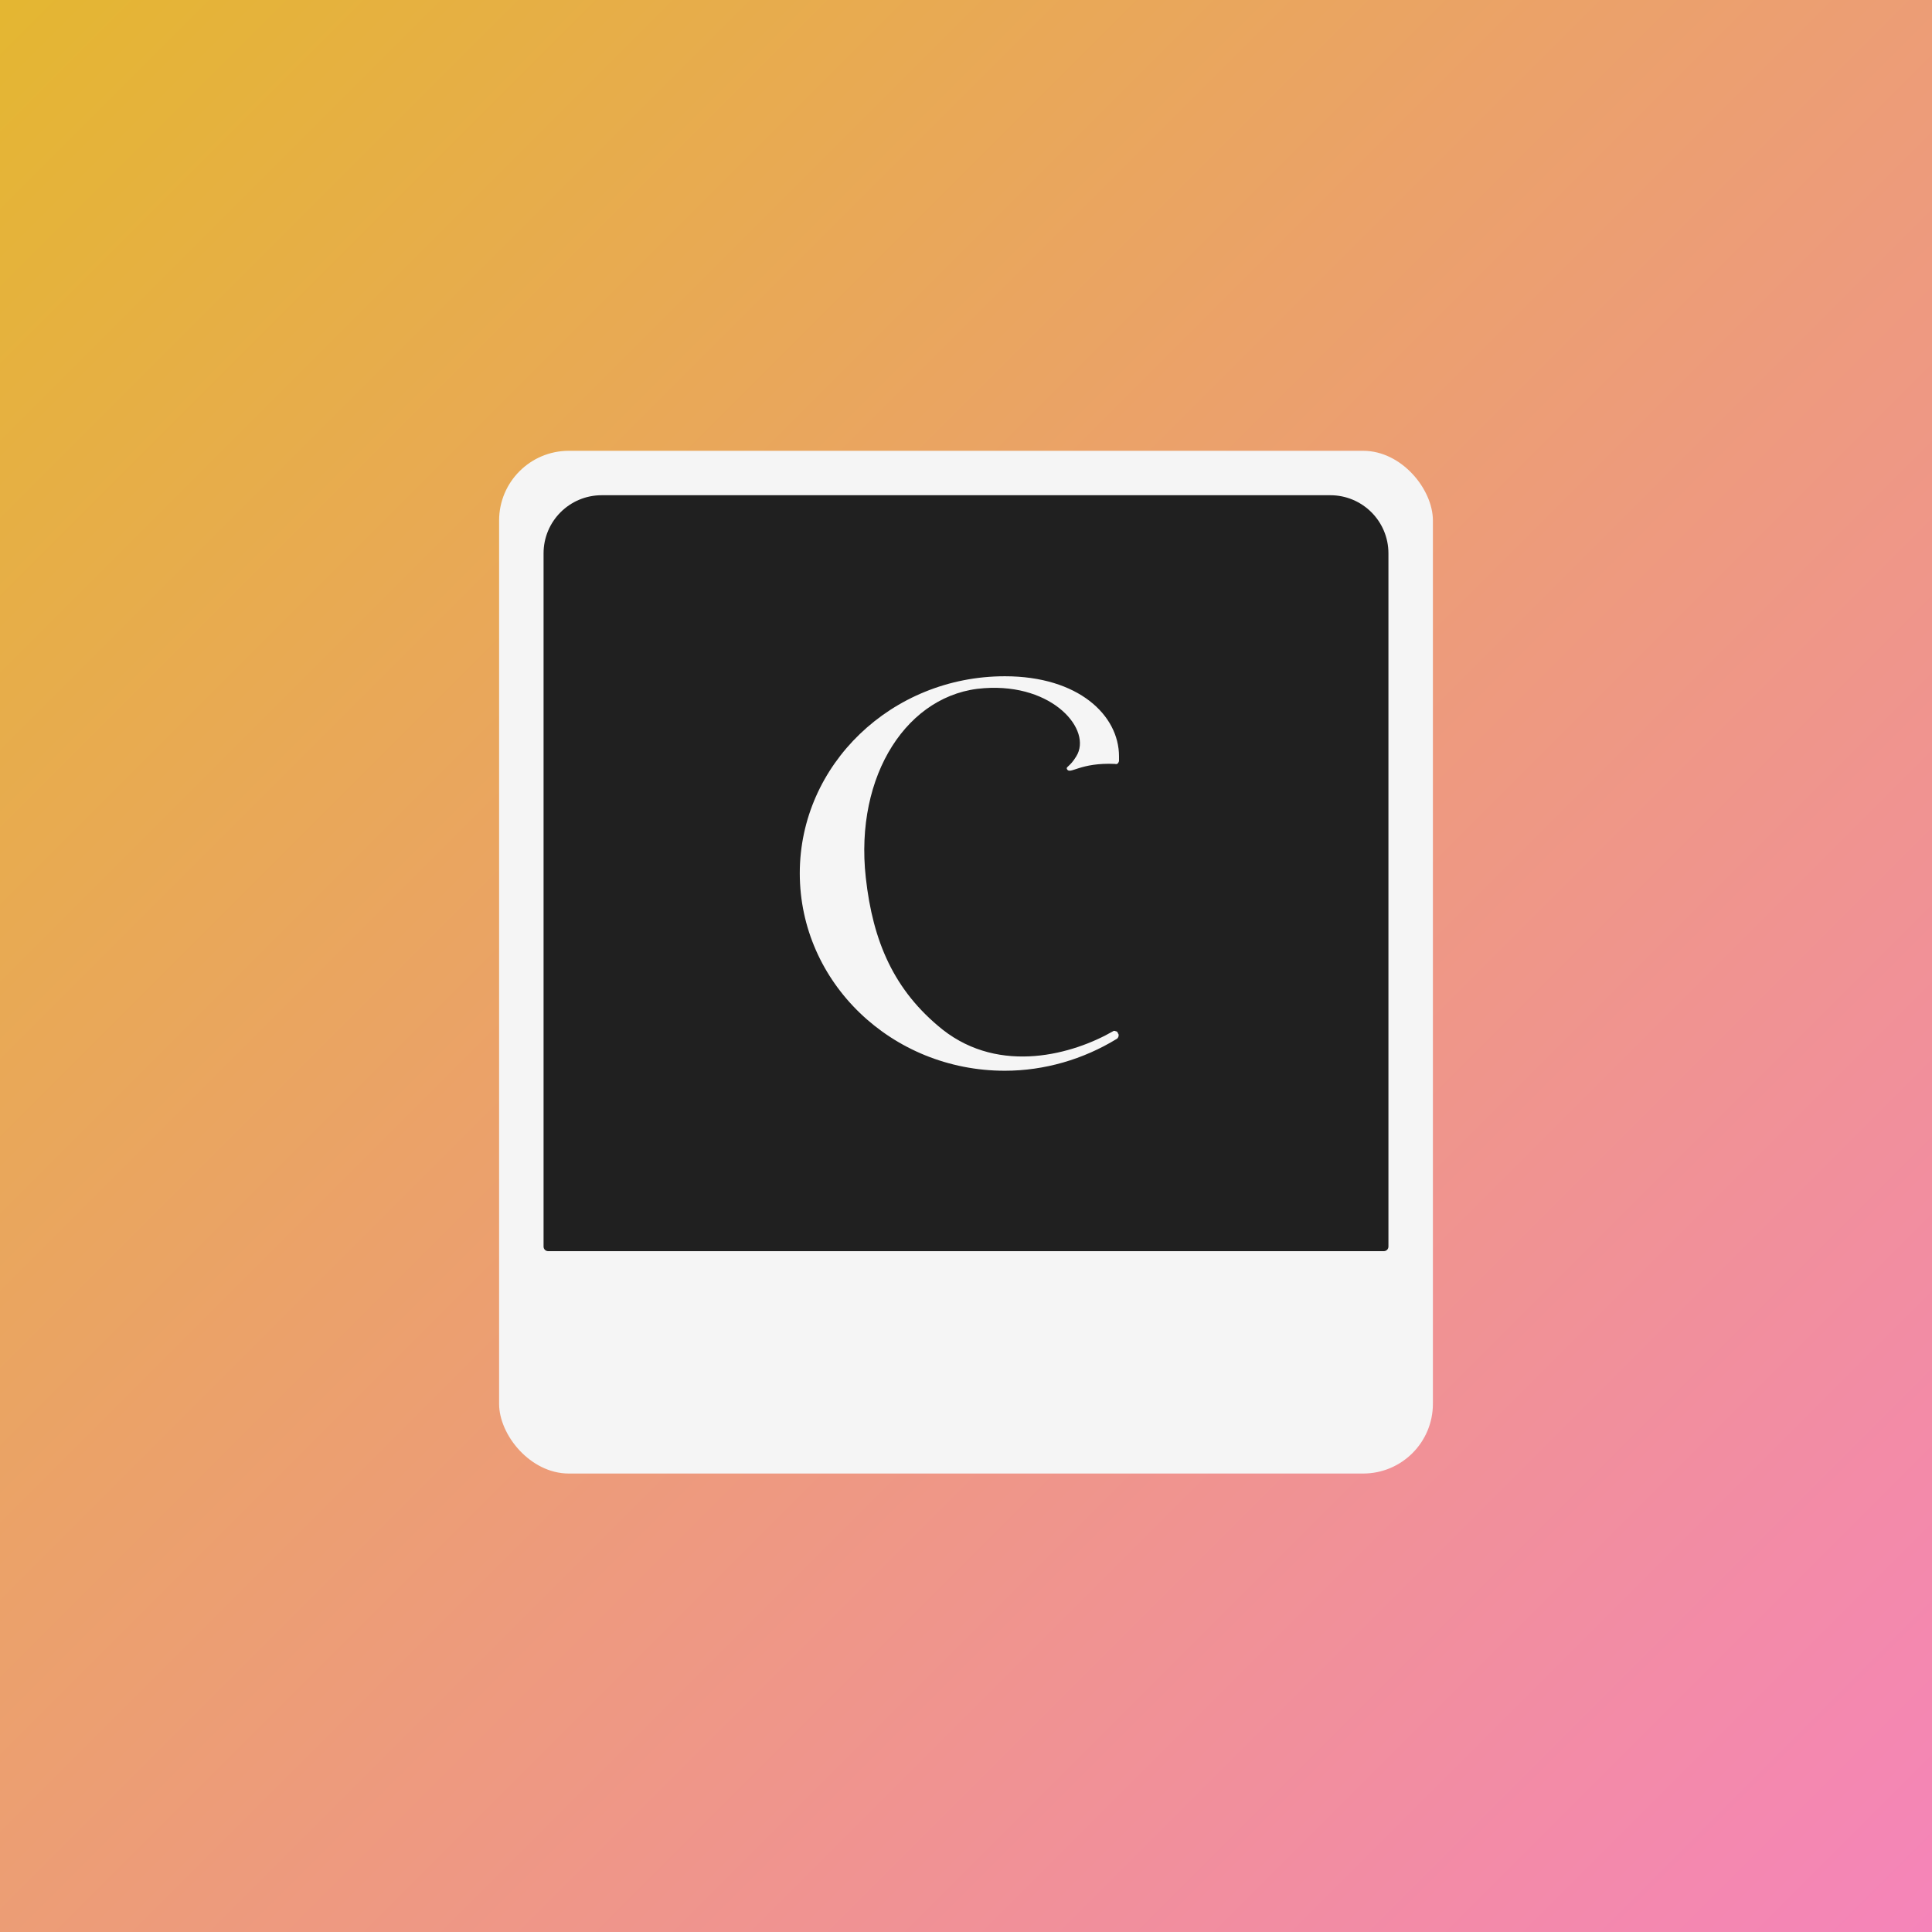 <svg width="1459" height="1459" viewBox="0 0 1459 1459" fill="none" xmlns="http://www.w3.org/2000/svg">
<rect x="0" y="0" width="1459" height="1459" fill="#808080" stroke="none"/>
<rect width="1459" height="1459" fill="url(#paint0_linear_325_3610)"/>
<rect x="376.908" y="340.432" width="705.183" height="772.344" rx="52.66" fill="#F5F5F5"/>
<path d="M410.488 417.868C410.488 393.632 430.135 373.984 454.371 373.984H1004.63C1028.86 373.984 1048.51 393.632 1048.51 417.868V941.395C1048.51 943.301 1046.97 944.847 1045.06 944.847H413.941C412.034 944.847 410.488 943.301 410.488 941.395V417.868Z" fill="#202020"/>
<path d="M758.834 808.604C673.435 808.604 603.973 741.993 603.973 659.445C603.973 577.306 673.435 510.695 758.834 510.695C814.404 510.695 845.049 540.118 845.049 571.176V574.445C845.049 575.263 844.641 575.671 844.232 576.489C843.415 576.897 843.006 577.306 842.189 576.897C815.63 575.671 808.275 585.07 805.823 580.984C804.597 578.941 807.866 579.349 812.769 571.176C825.028 551.561 795.608 516.008 743.307 519.686C685.694 523.364 645.242 585.07 653.822 662.715C659.134 710.936 675.07 748.123 711.844 777.546C755.565 811.873 810.726 795.936 840.555 778.772C840.963 778.364 841.78 778.364 842.598 778.772C843.415 778.772 844.232 779.59 844.232 780.407L844.641 780.816C845.049 782.042 844.641 783.676 843.415 784.493C818.081 800.022 788.662 808.604 758.834 808.604Z" fill="#F5F5F5"/>
<defs>
<linearGradient id="paint0_linear_325_3610" x1="12.158" y1="-4.0764e-06" x2="1471.16" y2="1459" gradientUnits="userSpaceOnUse">
<stop stop-color="#E4B632"/>
<stop offset="1" stop-color="#F584BA"/>
</linearGradient>
</defs>
</svg>

